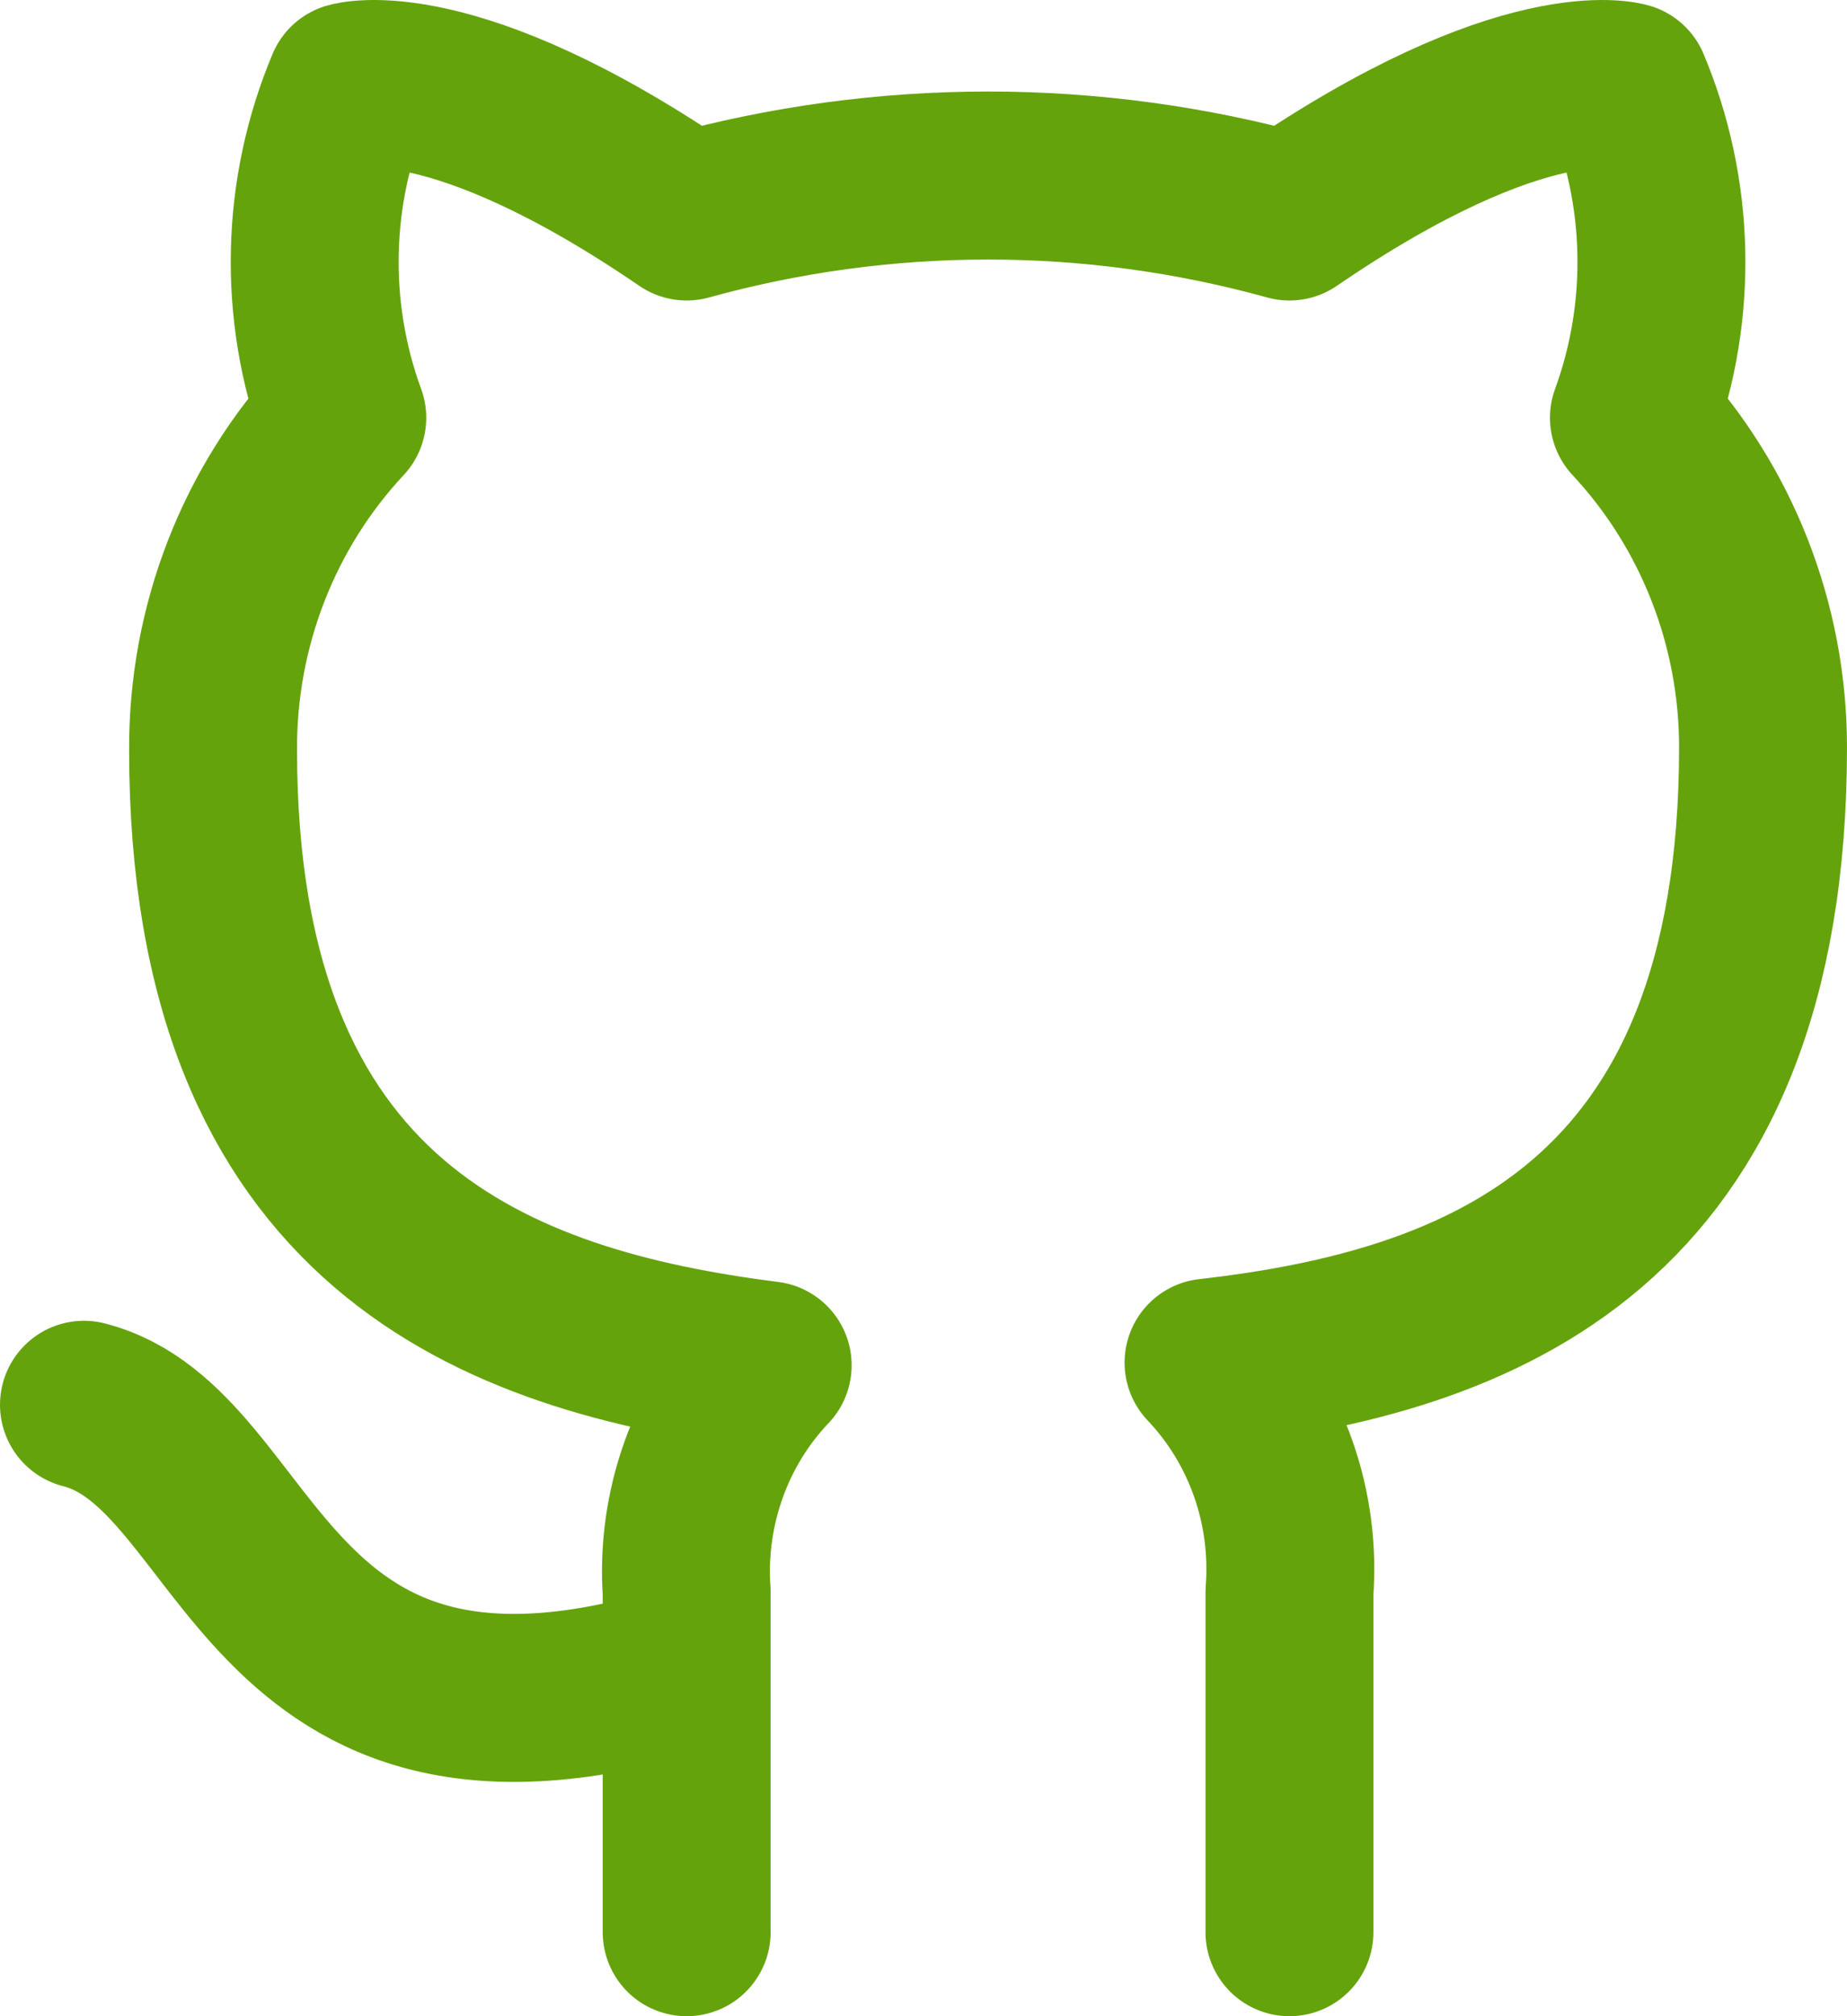 <svg width="22" height="24" viewBox="0 0 22 24" fill="none" xmlns="http://www.w3.org/2000/svg">
<path d="M8.179 19.861C3.051 21.431 3.051 17.245 1 16.722M15.359 23V18.951C15.397 18.452 15.331 17.95 15.165 17.48C14.999 17.009 14.736 16.579 14.395 16.22C17.615 15.854 21 14.609 21 8.896C21 7.435 20.449 6.031 19.462 4.973C19.929 3.695 19.896 2.282 19.369 1.028C19.369 1.028 18.159 0.662 15.359 2.577C13.008 1.927 10.53 1.927 8.179 2.577C5.379 0.662 4.169 1.028 4.169 1.028C3.642 2.282 3.609 3.695 4.077 4.973C3.082 6.038 2.531 7.456 2.538 8.927C2.538 14.598 5.923 15.843 9.144 16.252C8.806 16.607 8.546 17.031 8.38 17.497C8.214 17.962 8.145 18.457 8.179 18.951V23" stroke="#65A30D" stroke-width="2" stroke-linecap="round" stroke-linejoin="round"/>
</svg>
